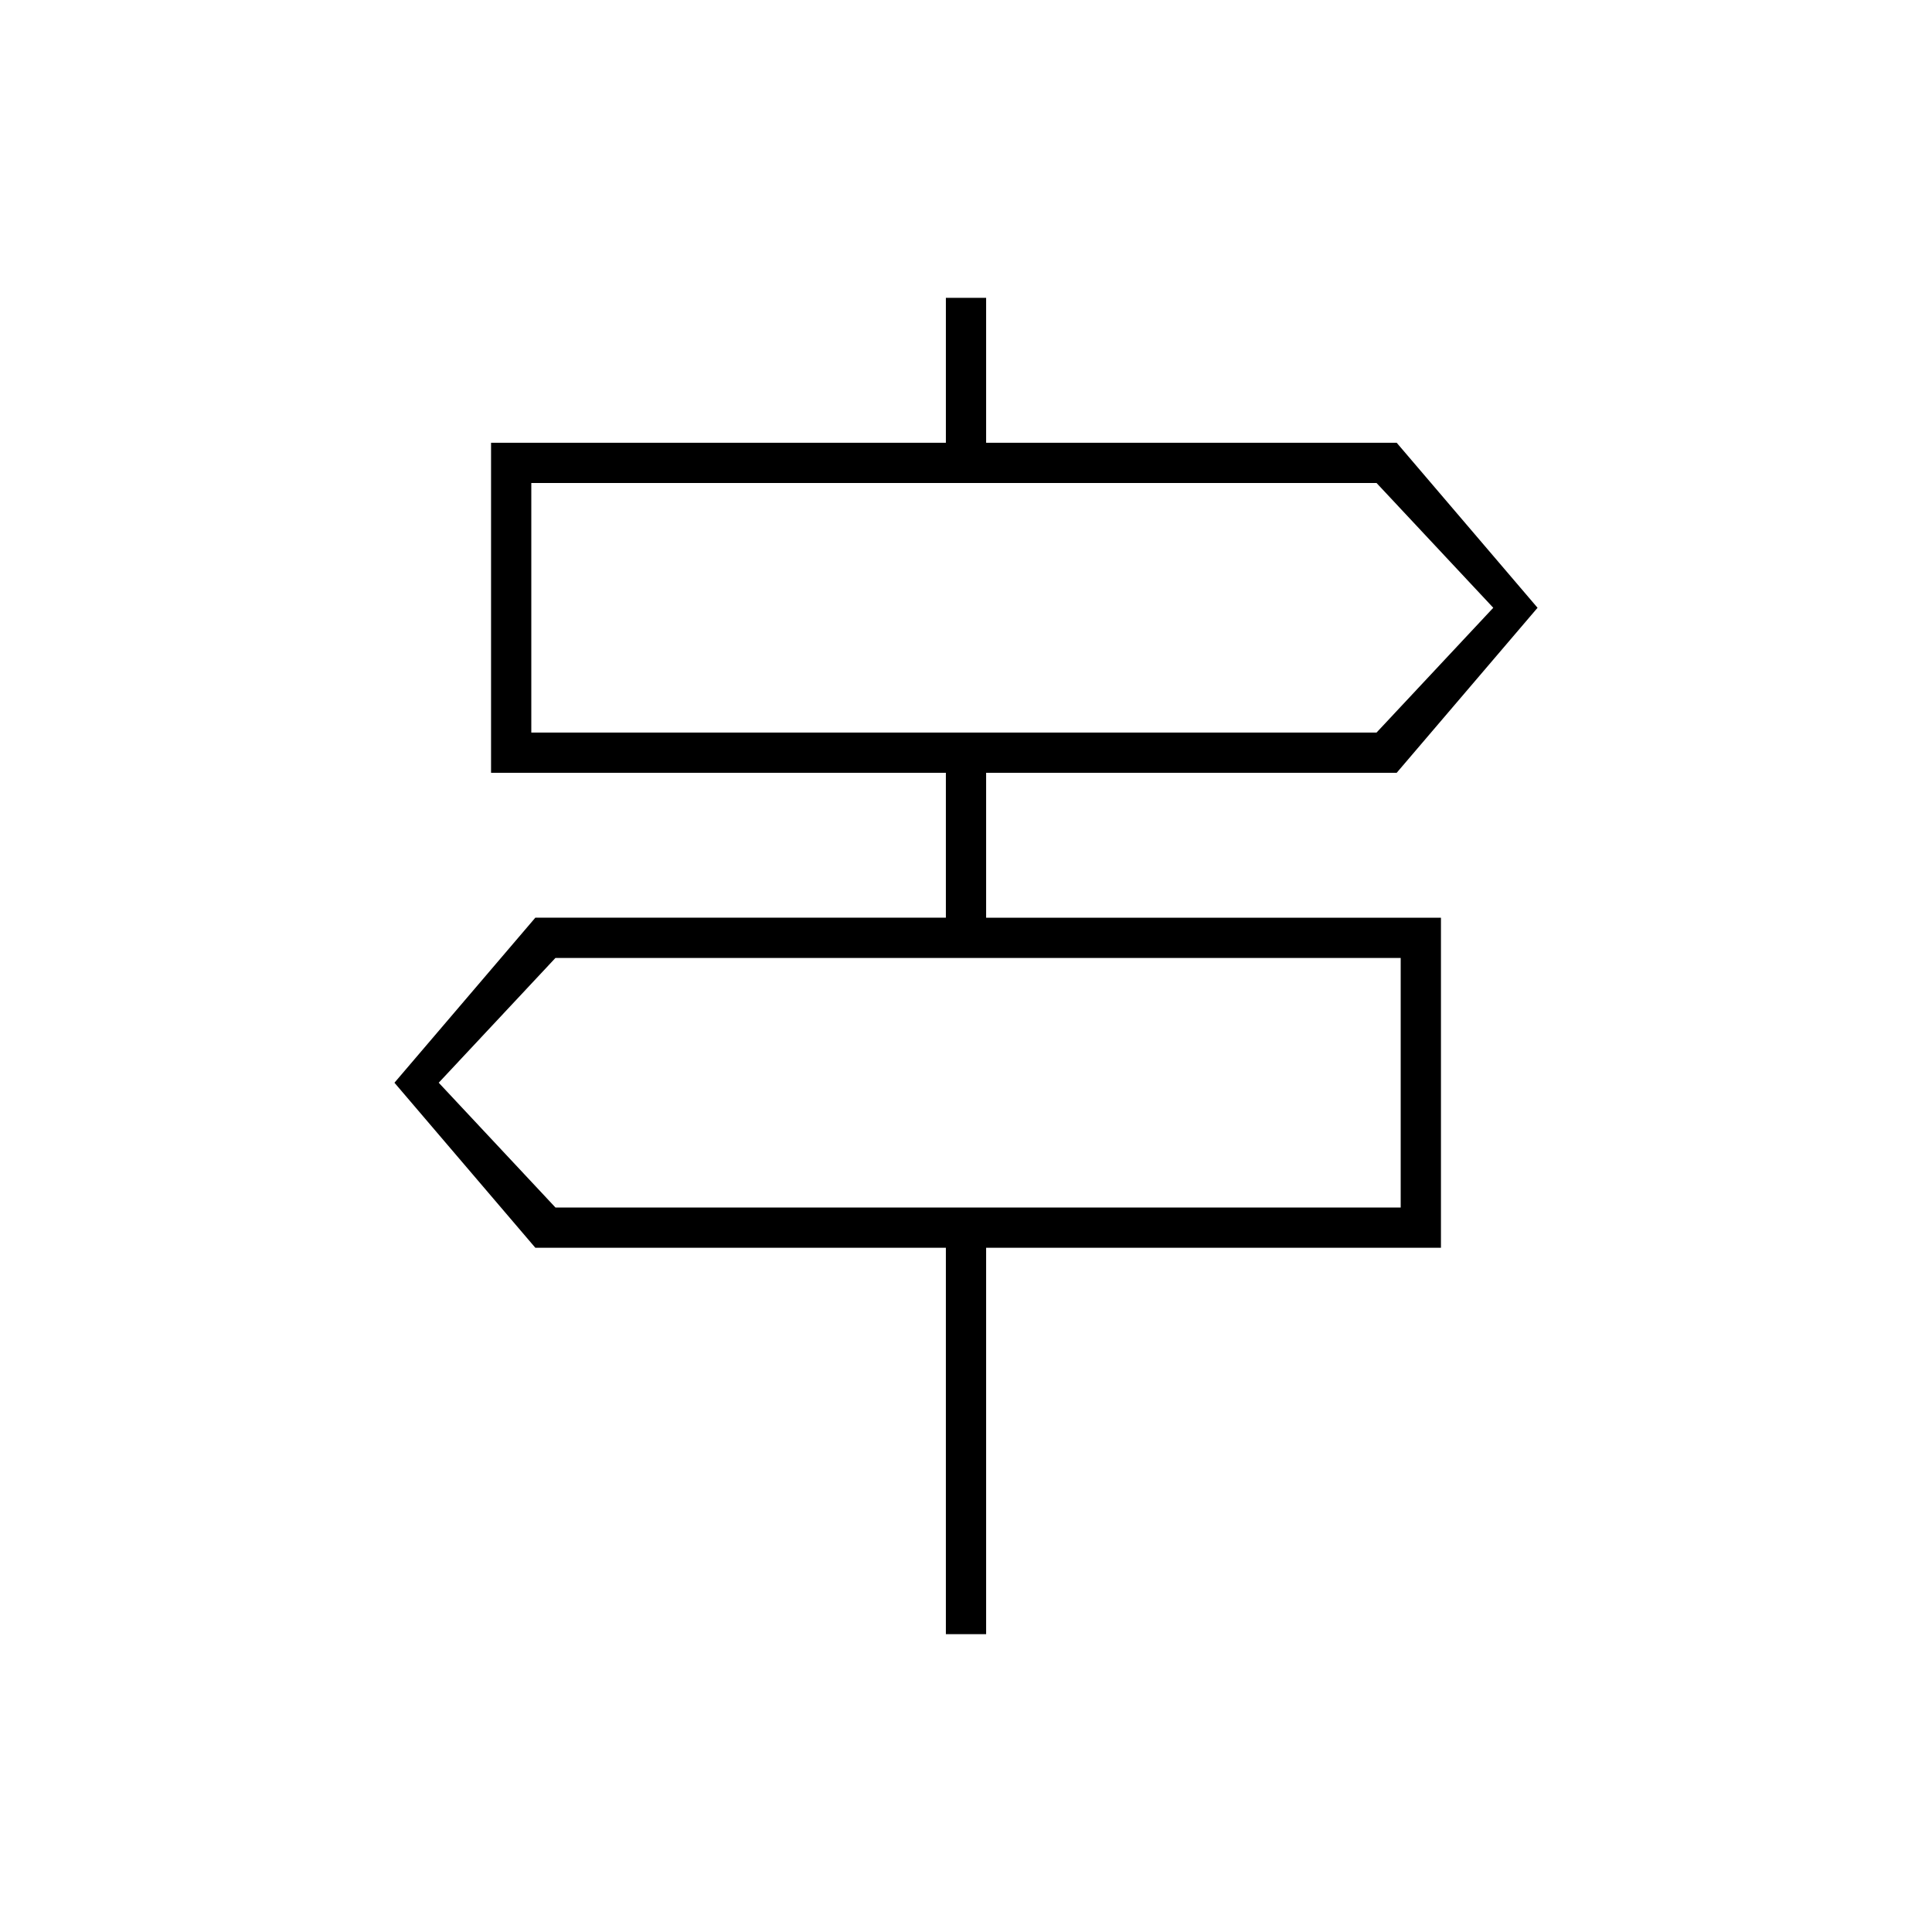 <svg xmlns="http://www.w3.org/2000/svg" height="20" viewBox="0 -960 960 960" width="20"><path d="M470-148v-192H266l-70-82 70-82h204v-72H244v-164h226v-72h20v72h204l70 82-70 82H490v72h226v164H490v192h-20ZM264-596h420l58-62-58-62H264v124Zm12 236h420v-124H276l-58 62 58 62Zm-12-236v-124 124Zm432 236v-124 124Z"/></svg>